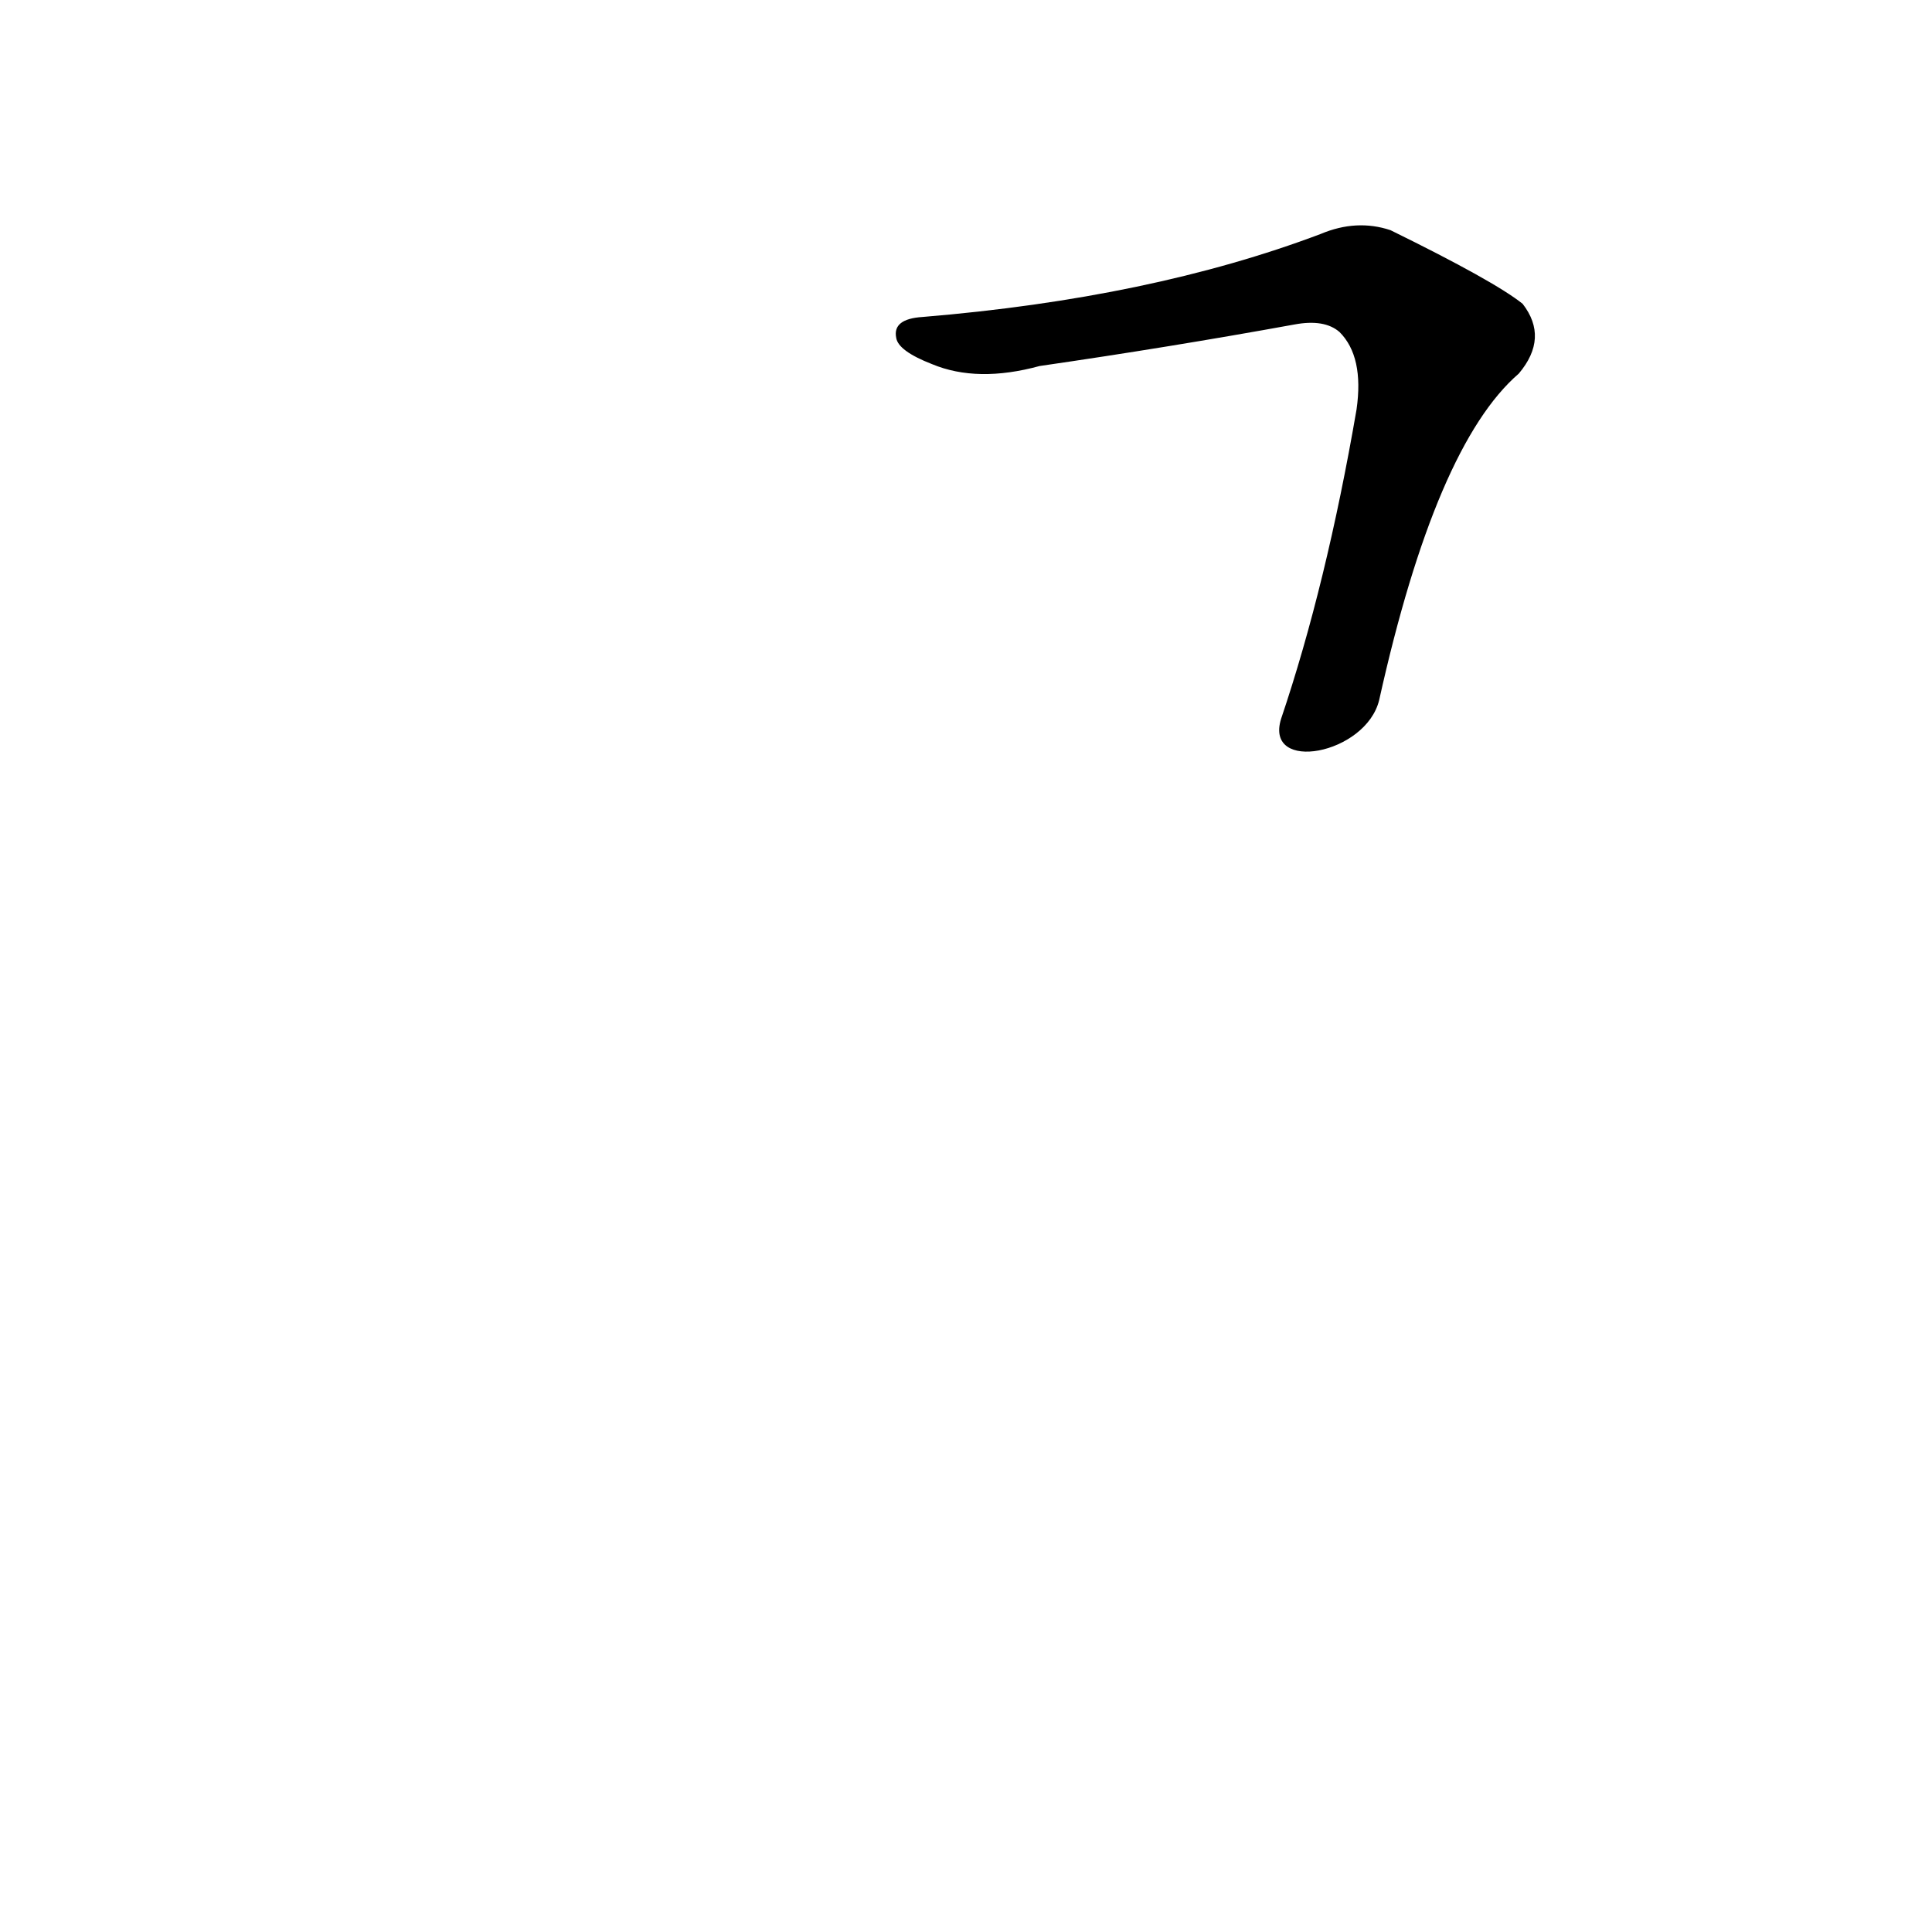 <?xml version='1.0' encoding='utf-8'?>
<svg xmlns="http://www.w3.org/2000/svg" version="1.1" viewBox="0 0 1024 1024"><g transform="scale(1, -1) translate(0, -900)"><path d="M 731 529 Q 761 664 805 702 Q 821 721 807 739 Q 792 751 737 778 Q 719 784 700 776 Q 610 742 489 732 Q 473 731 475 721 Q 476 714 494 707 Q 518 697 551 706 Q 620 716 686 728 Q 702 731 710 724 Q 723 711 719 683 Q 703 590 679 519 C 670 490 724 500 731 529 Z" fill="black" /></g></svg>
